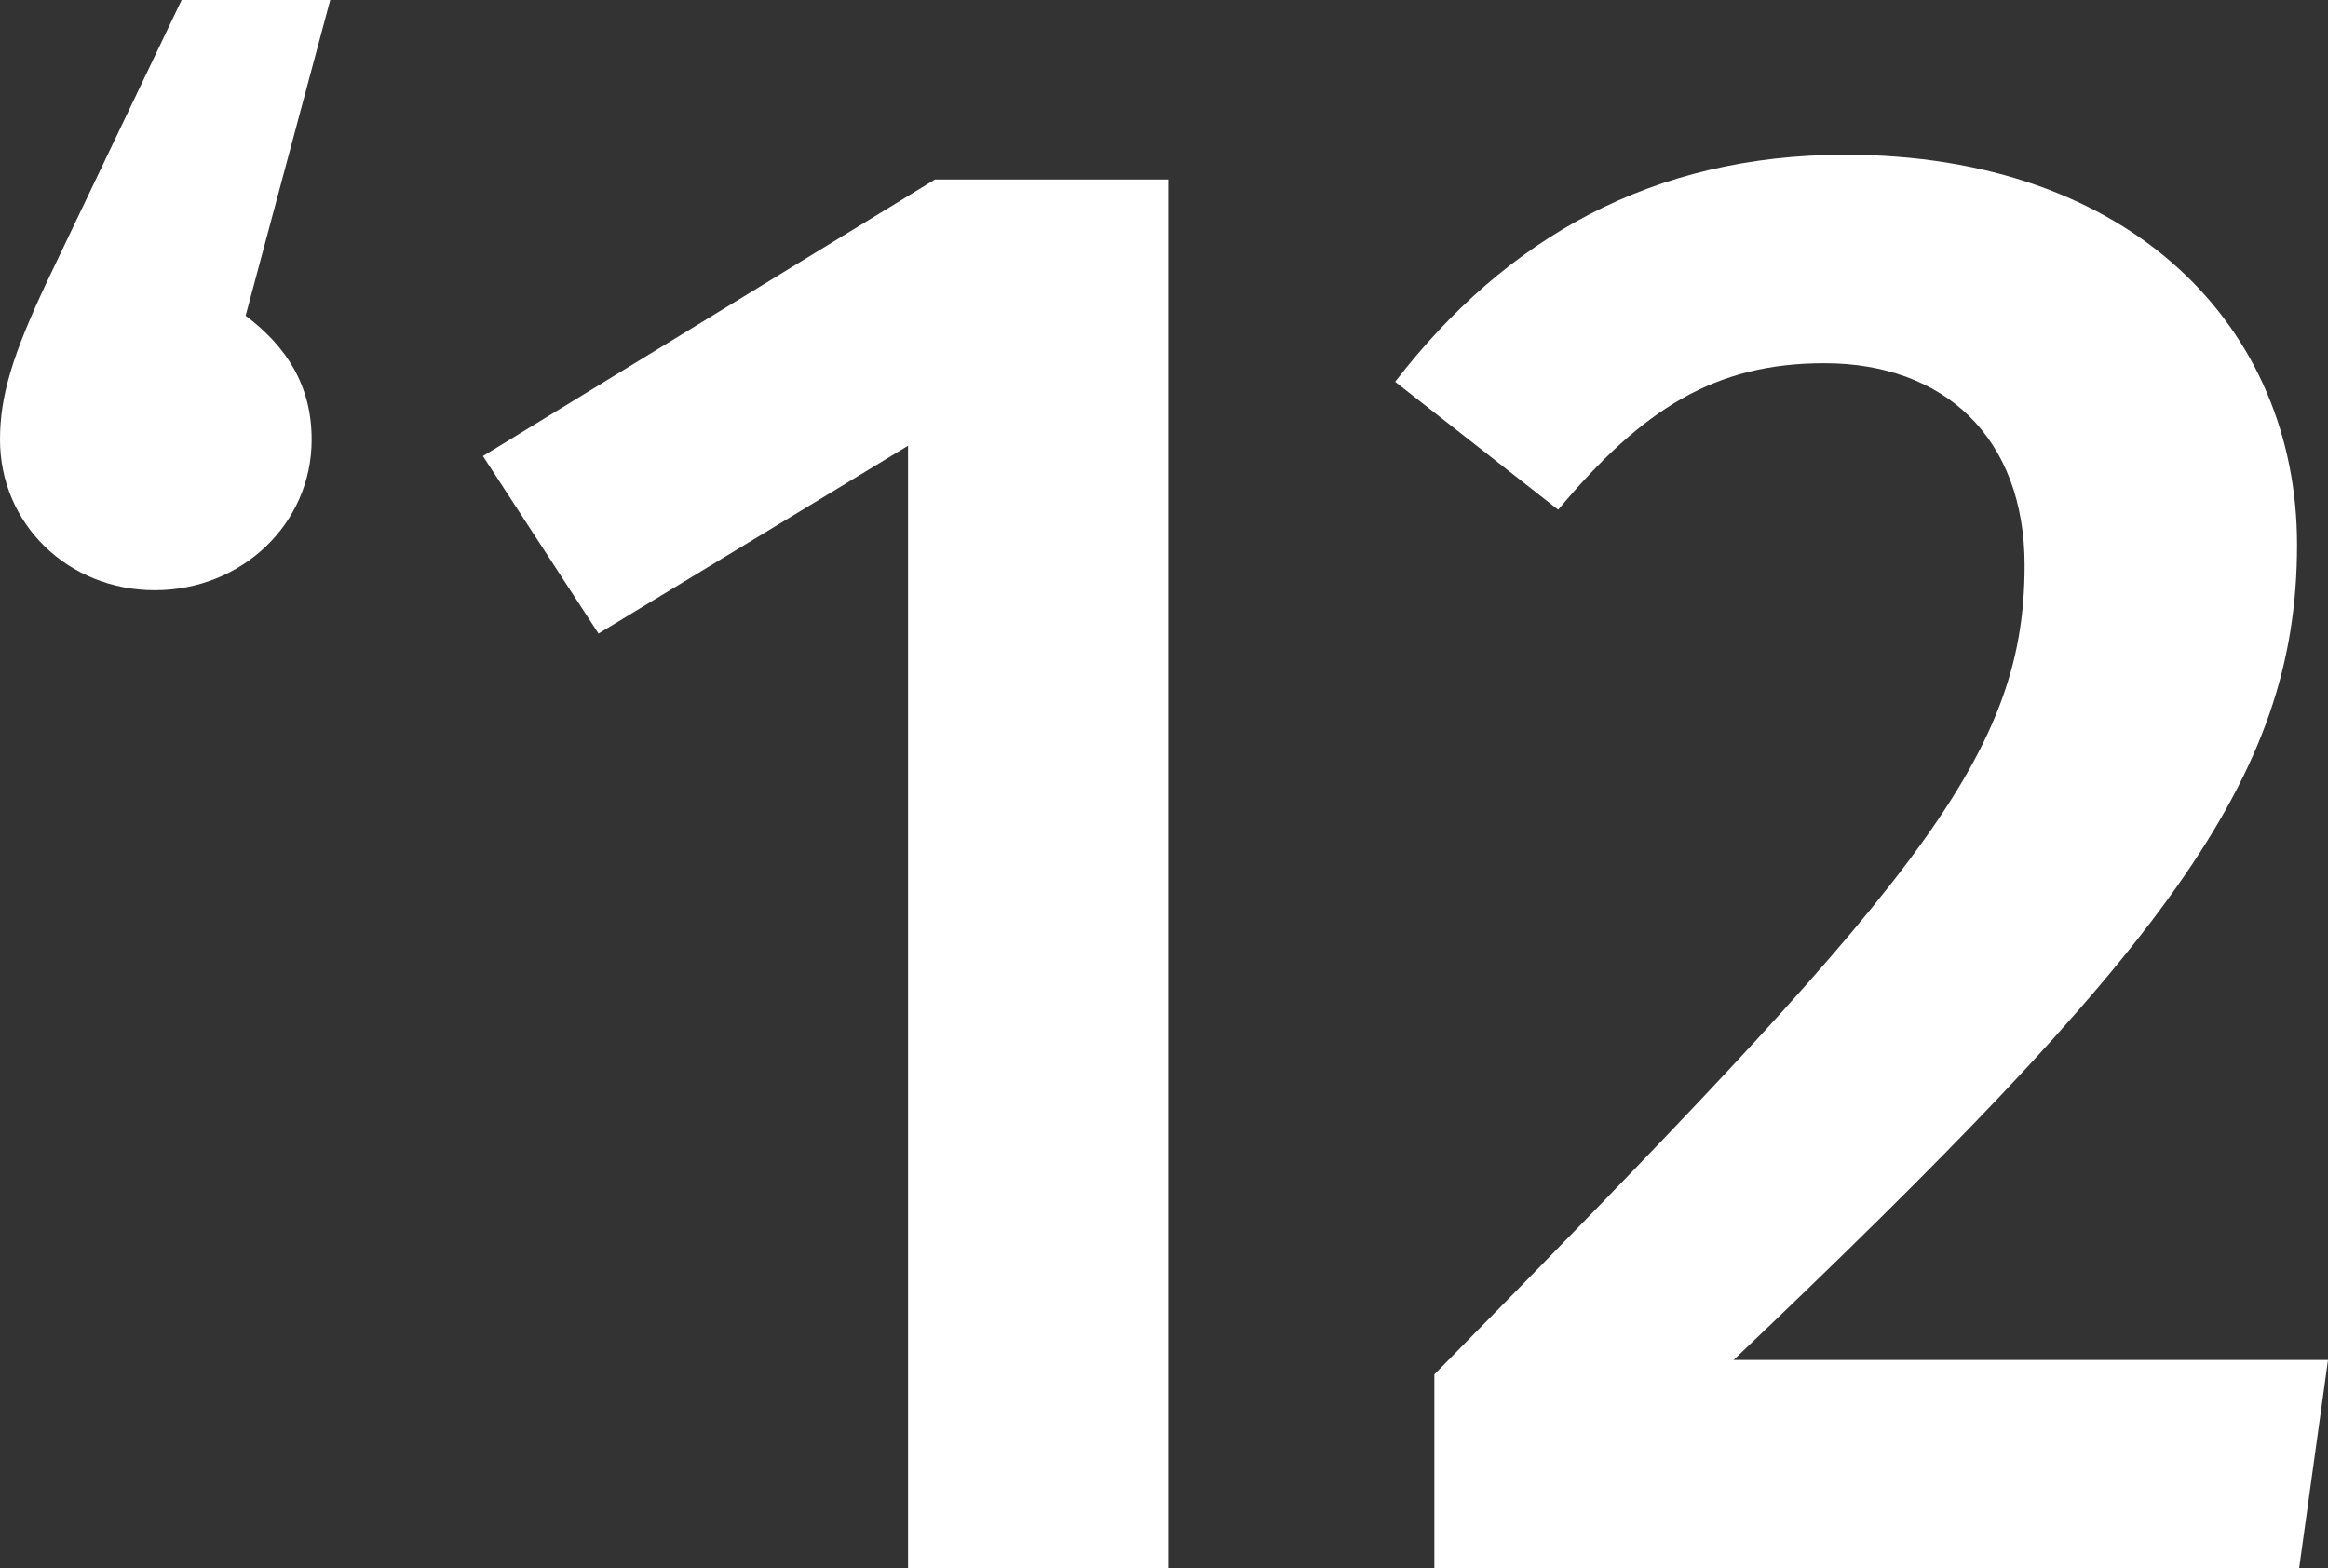 <!-- Generator: Adobe Illustrator 24.1.0, SVG Export Plug-In  -->
<svg version="1.1" xmlns="http://www.w3.org/2000/svg" xmlns:xlink="http://www.w3.org/1999/xlink" x="0px" y="0px"
	 width="96.108px" height="64.754px" viewBox="0 0 96.108 64.754" style="enable-background:new 0 0 96.108 64.754;"
	 xml:space="preserve">
<rect x="0" y="0" width="96.108" height="64.754" fill="#333333" stroke="none"/>
<style type="text/css">
	.st0{fill:#FFFFFF;}
</style>
<defs>
</defs>
<g>
	<g>
		<path class="st0" d="M0,18.148c0-1.789,0.511-3.493,1.96-6.561L7.498,0h6.135l-3.493,13.036c1.704,1.278,2.726,2.897,2.726,5.112
			c0,3.493-2.897,6.22-6.475,6.22S0,21.642,0,18.148z"/>
		<path class="st0" d="M37.488,64.754v-46.35l-12.78,7.753l-4.771-7.327L38.596,7.413h9.628v57.342H37.488z"/>
		<path class="st0" d="M94.83,22.494c0,9.713-5.538,16.785-23.26,33.655h24.538l-1.193,8.606h-35.7v-8.009
			c19.597-19.938,24.368-25.305,24.368-33.4c0-5.283-3.323-8.35-8.265-8.35c-4.516,0-7.498,1.874-10.991,6.049l-6.731-5.283
			C62.197,9.798,68.246,6.39,76.17,6.39C88.013,6.39,94.83,13.547,94.83,22.494z"/>
	</g>
</g>
</svg>